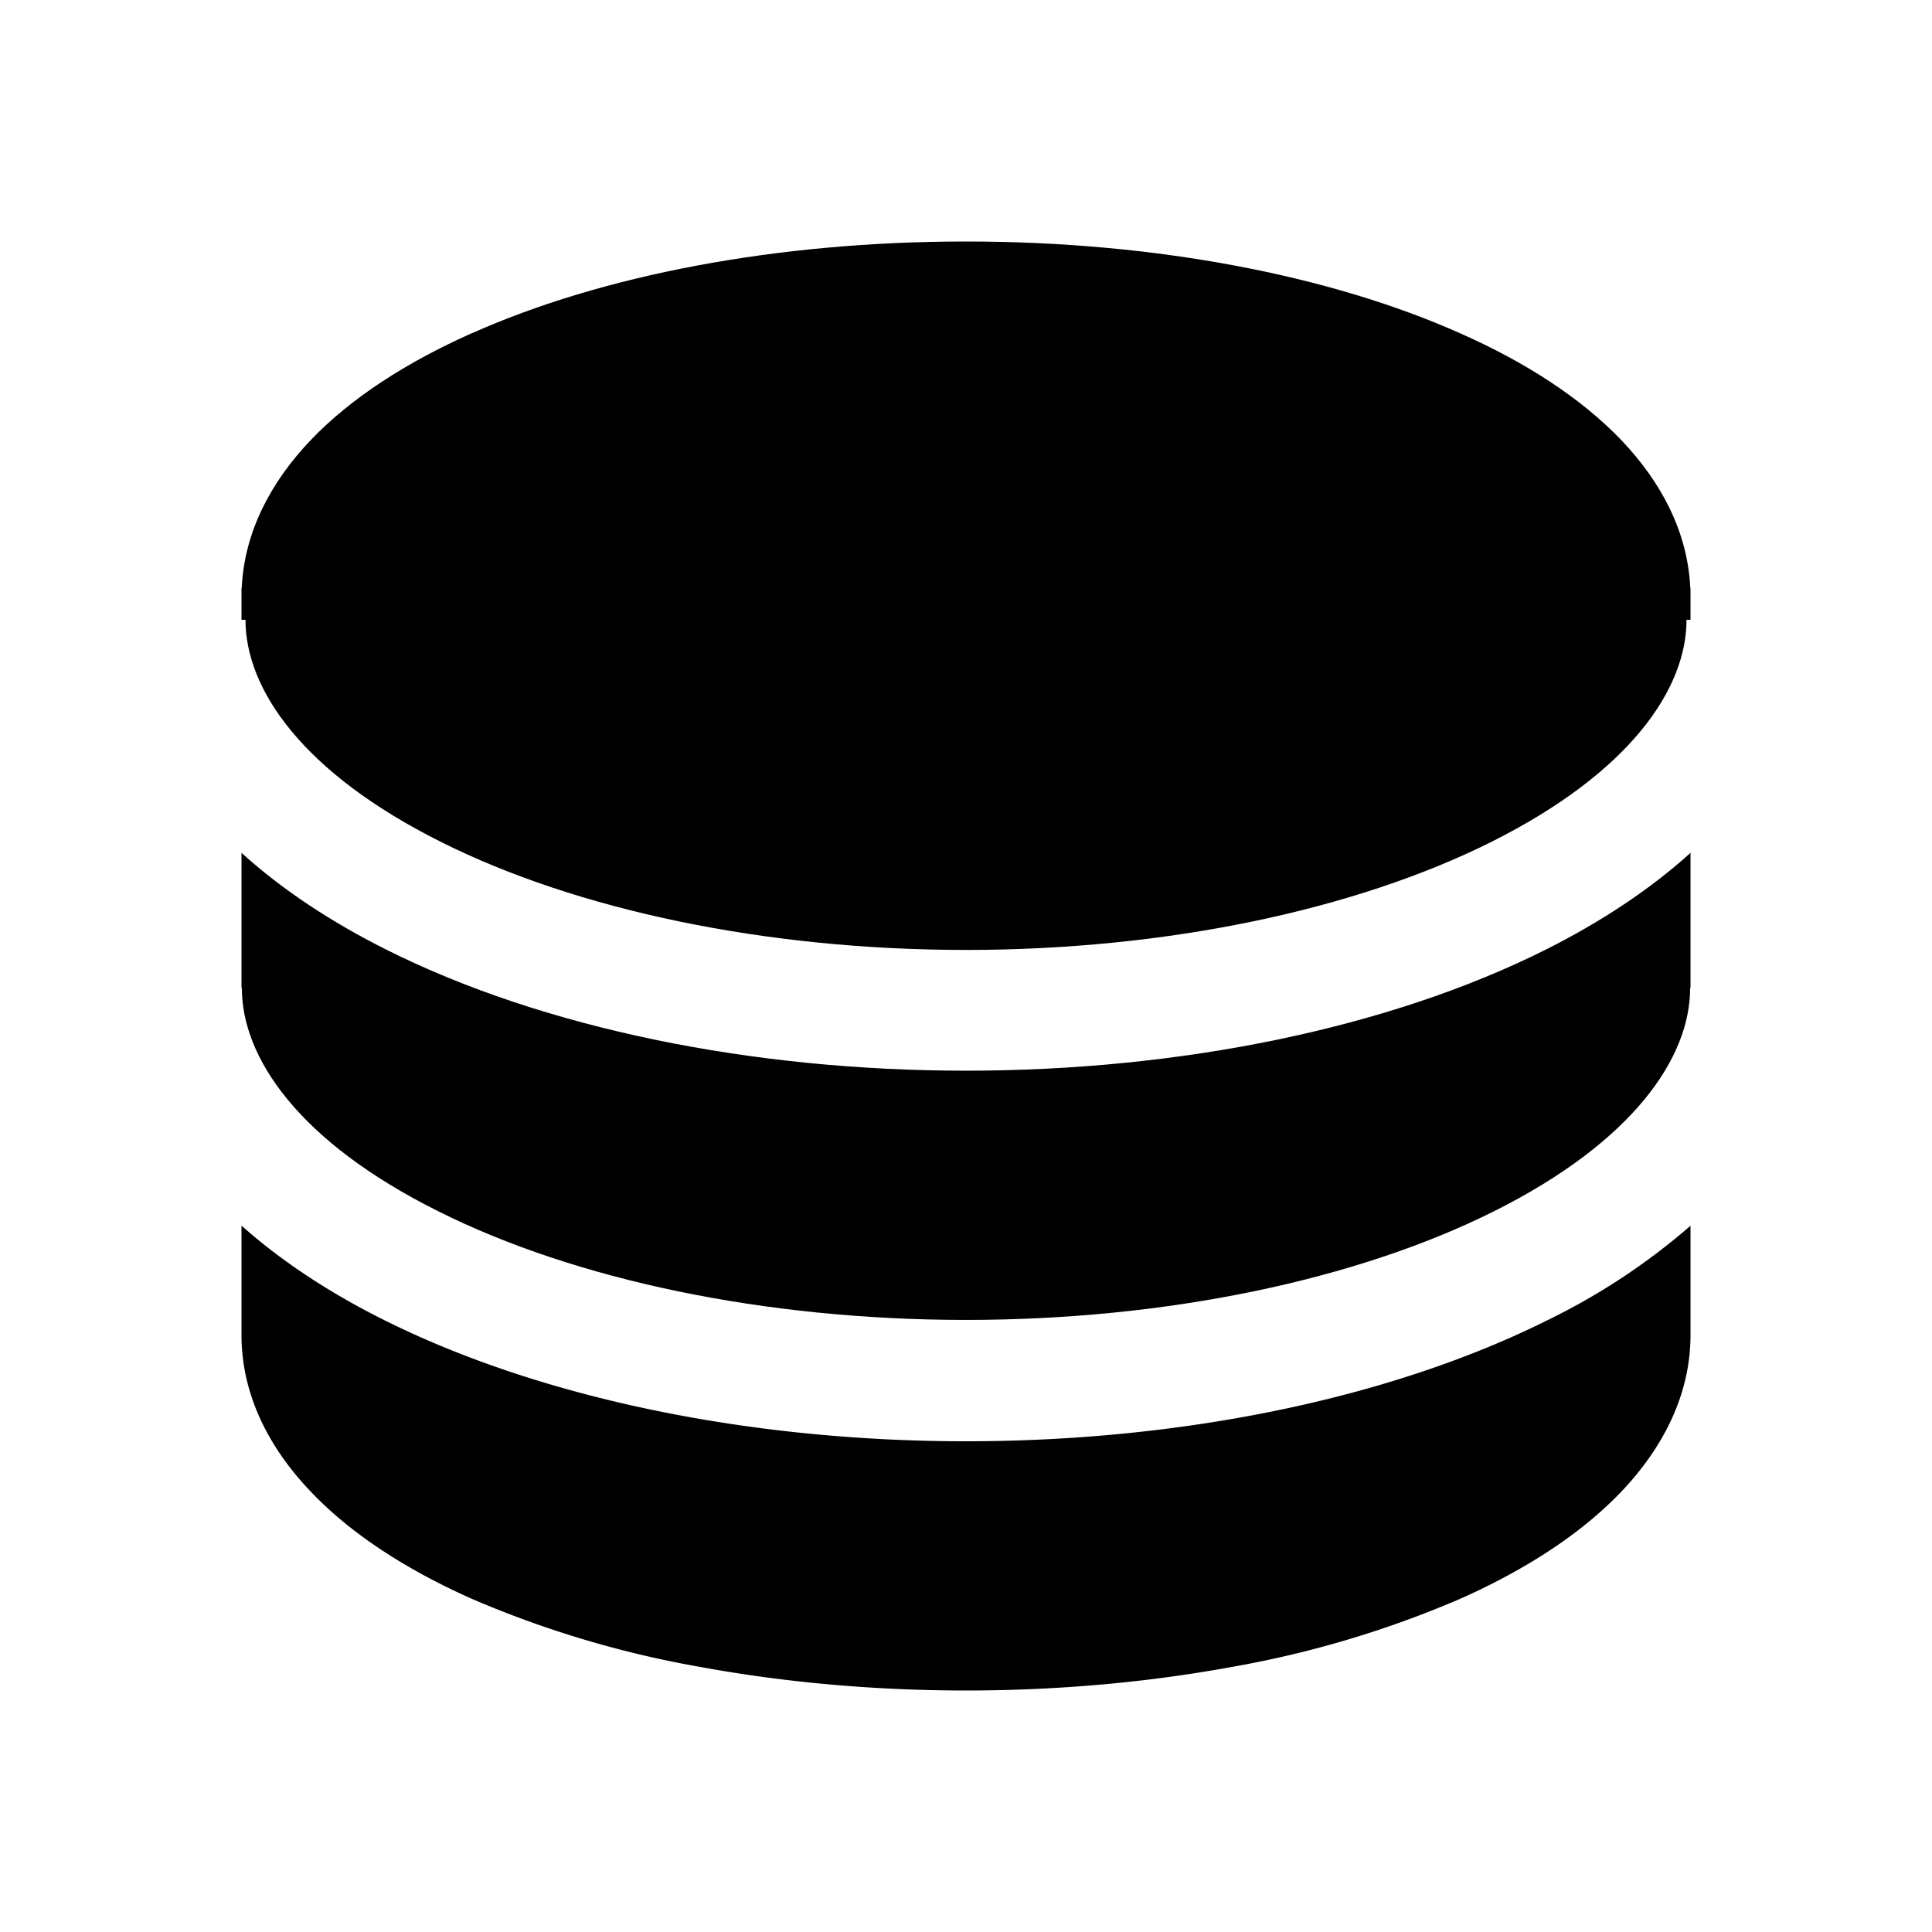 <svg xmlns="http://www.w3.org/2000/svg" width="16" height="16" fill="none" class="persona-icon" viewBox="0 0 16 16"><path fill="currentColor" d="M3.908 2.76C4.98 2.281 6.428 2 8 2s3.02.282 4.092.76c.536.237 1 .534 1.338.888.322.339.546.75.568 1.219H14v.266h-.033c0 .572-.467 1.264-1.618 1.84-1.127.563-2.691.894-4.349.894-1.657 0-3.222-.33-4.349-.895-1.15-.575-1.618-1.267-1.618-1.839H2v-.266h.002c.022-.468.246-.88.568-1.219.337-.354.802-.65 1.338-.889"/><path fill="currentColor" d="M12.796 7.867c.459-.23.868-.5 1.204-.804v1.12h-.003c0 .575-.469 1.27-1.626 1.849-1.133.566-2.705.899-4.371.899s-3.238-.332-4.371-.9c-1.157-.577-1.626-1.273-1.626-1.848H2v-1.12c.336.305.746.575 1.204.804 1.298.649 3.023 1 4.796 1s3.498-.351 4.796-1"/><path fill="currentColor" d="M2 10.15c.332.296.732.558 1.179.781 1.305.652 3.04 1.005 4.821 1.005 1.782 0 3.516-.353 4.82-1.005a5.4 5.4 0 0 0 1.18-.78v.905c0 .478-.214.912-.553 1.276-.336.36-.804.664-1.355.909a8.5 8.5 0 0 1-1.897.565C9.496 13.934 8.751 14 8 14s-1.496-.066-2.195-.194a8.5 8.5 0 0 1-1.897-.565c-.55-.245-1.019-.548-1.355-.91-.34-.363-.553-.797-.553-1.275z"/></svg>